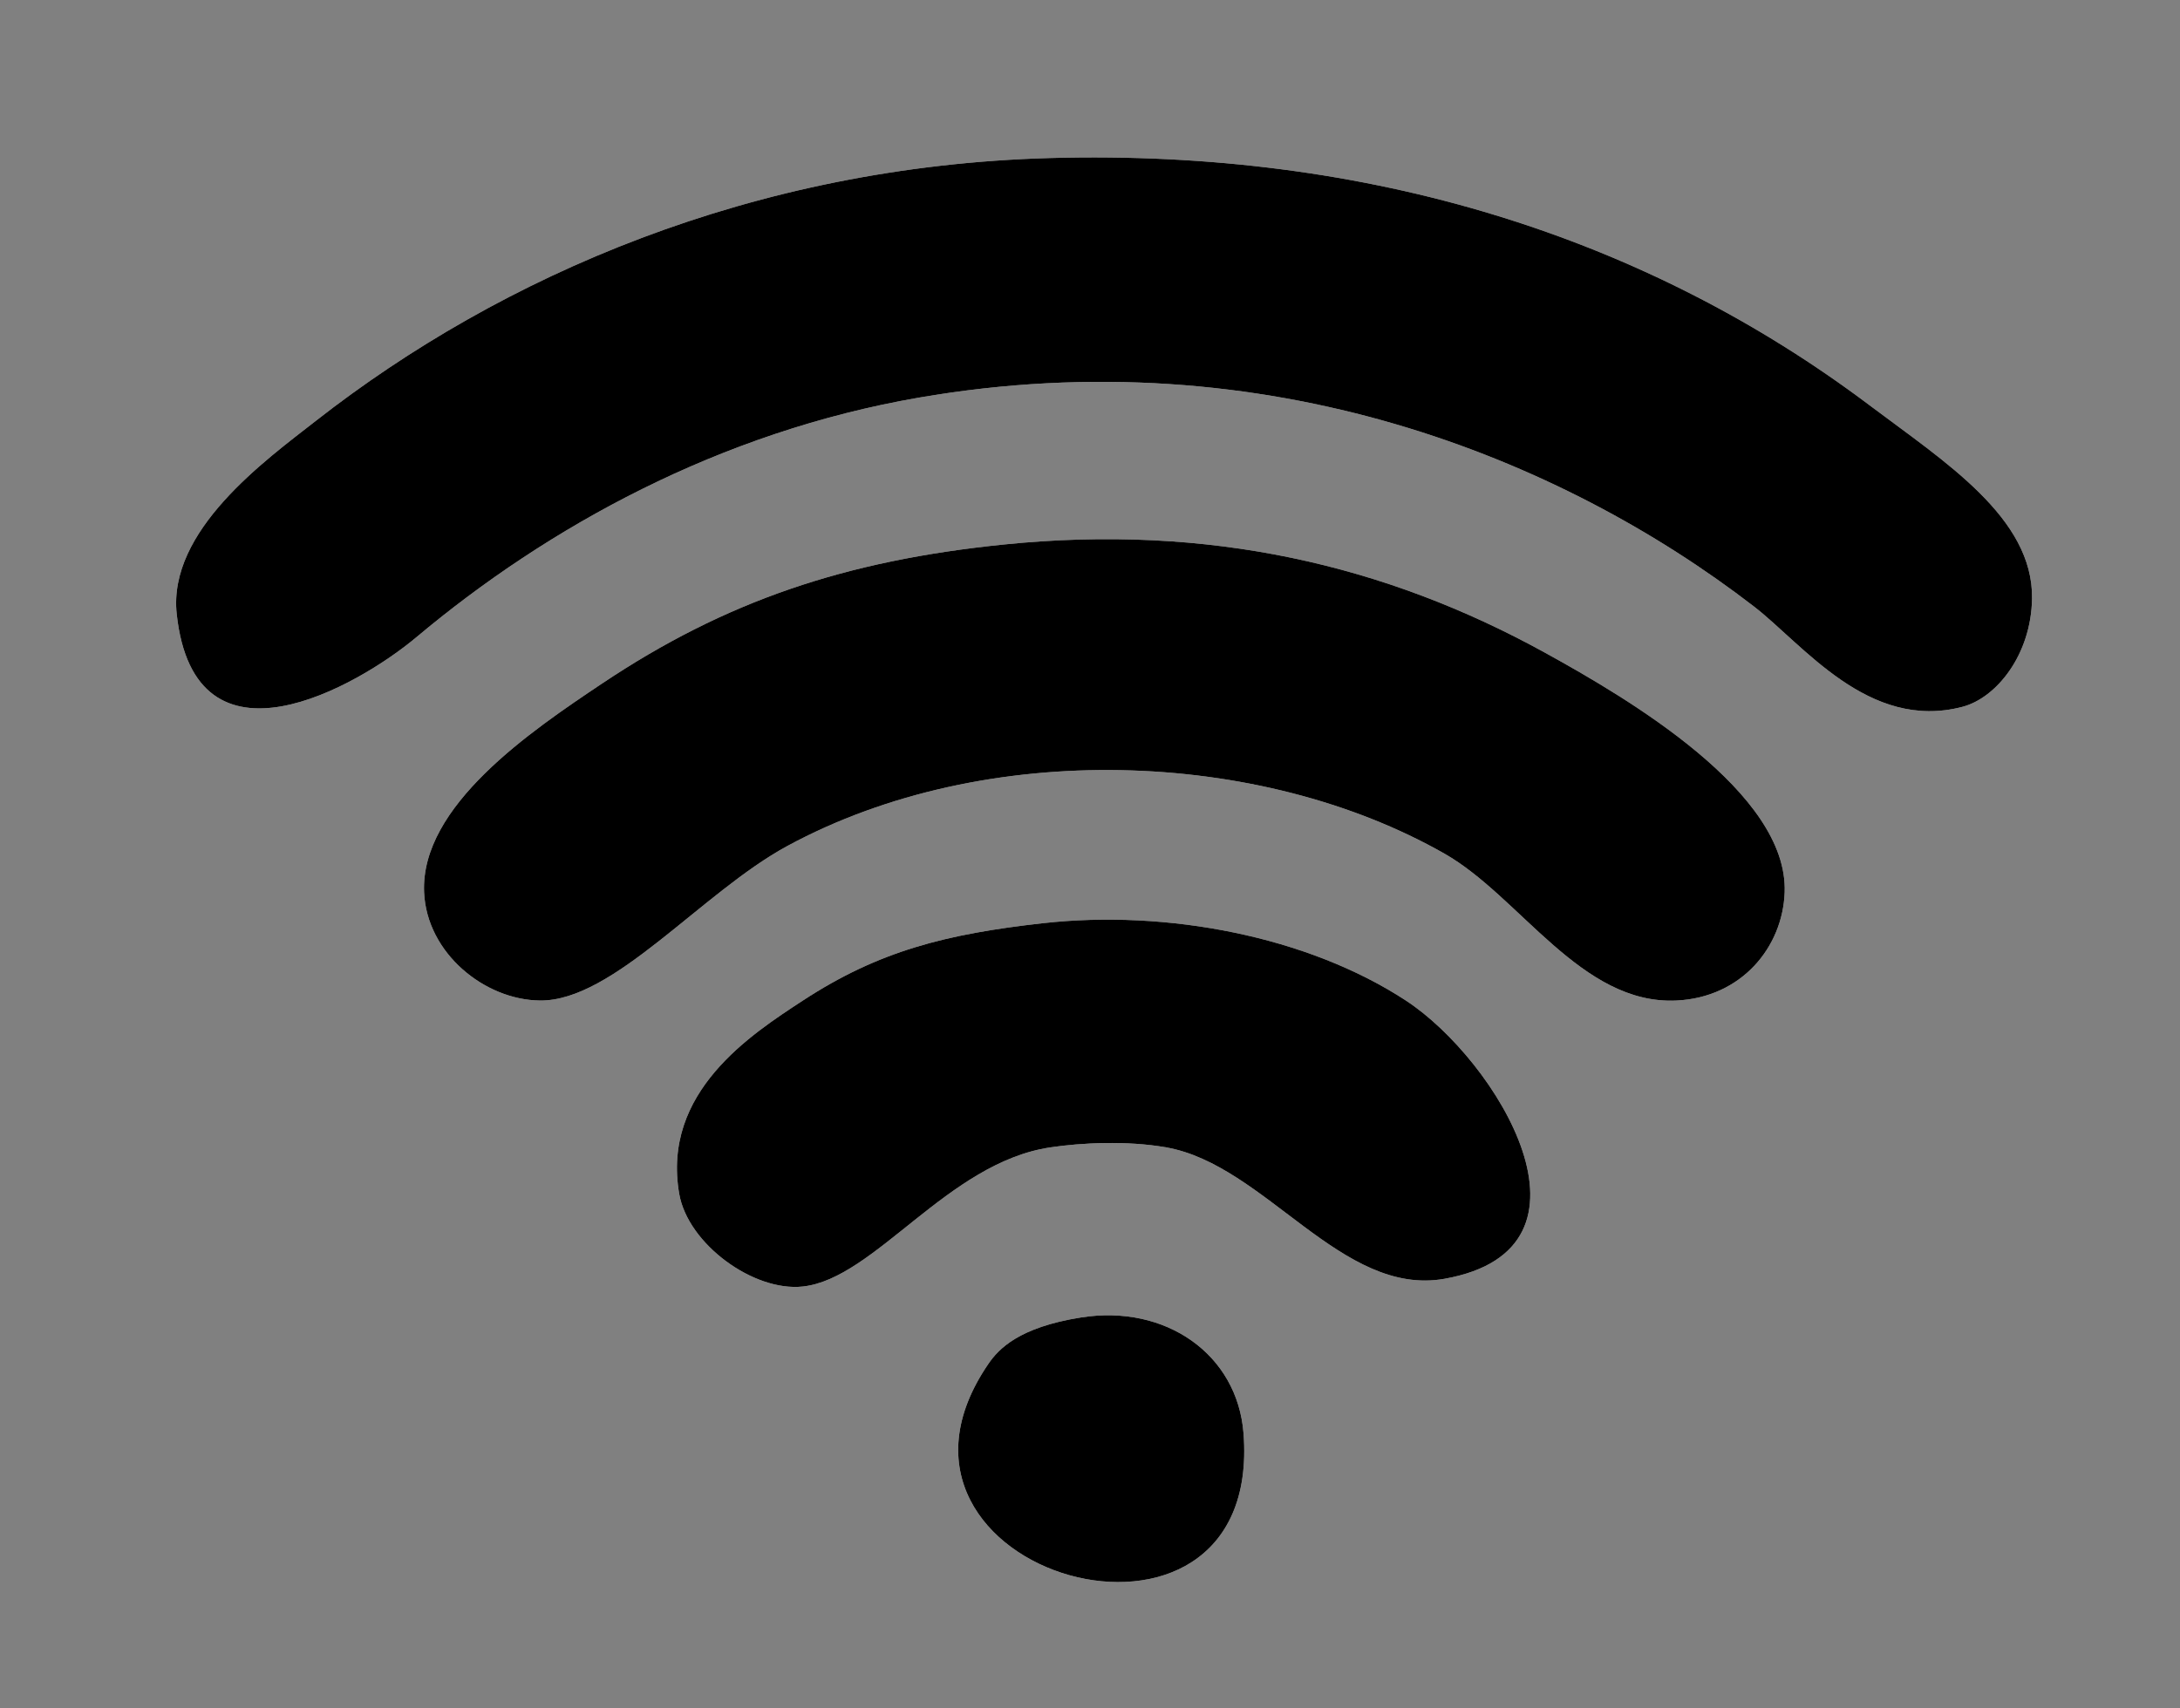 <?xml version="1.0" encoding="utf-8"?>
<!-- Generator: Adobe Illustrator 14.0.0, SVG Export Plug-In . SVG Version: 6.00 Build 43363)  -->
<!DOCTYPE svg PUBLIC "-//W3C//DTD SVG 1.1//EN" "http://www.w3.org/Graphics/SVG/1.1/DTD/svg11.dtd">
<svg version="1.1" id="图层_1" xmlns="http://www.w3.org/2000/svg" xmlns:xlink="http://www.w3.org/1999/xlink" x="0px" y="0px"
	 width="282px" height="221px" viewBox="0 0 282 221" enable-background="new 0 0 282 221" xml:space="preserve">
<rect x="0" y="0" width="282" height="221" fill="#808080" stroke="none"/>
<g>
	<path fill-rule="evenodd" clip-rule="evenodd" fill="#FFFFFF" d="M40.86,54.445c-6.542,5.116-19.173,14.193-18,25
		c2.338,21.538,23.502,9.291,31,3c17.007-14.268,39.217-26.543,65-31c45.082-7.793,83.204,7.897,108,27
		c6.385,4.919,14.828,16.195,27,13c4.407-1.156,8.888-6.744,9-14c0.163-10.46-11.297-17.696-21-25
		c-28.909-21.763-64.705-33.136-106-32C97.468,21.502,64.878,35.663,40.86,54.445z"/>
	<path fill-rule="evenodd" clip-rule="evenodd" fill="#FFFFFF" d="M77.86,88.445c-9.162,6.126-23.49,15.815-23,27
		c0.345,7.871,7.817,13.929,15,14c9.515,0.094,20.909-13.994,32-20c25.618-13.871,61.092-12.603,85,1
		c9.778,5.563,17.685,19.583,30,19c8.42-0.398,13.744-6.896,14-14c0.466-12.885-20.142-25.017-31-31
		c-20.607-11.356-43.443-16.698-70-14C109.377,72.526,93.869,77.74,77.86,88.445z"/>
	<path fill-rule="evenodd" clip-rule="evenodd" fill="#FFFFFF" d="M103.86,129.445c-6.747,4.412-18.272,11.847-16,25
		c1.123,6.498,9.616,12.7,16,12c9.324-1.022,18.709-16.02,32-18c4.003-0.597,9.881-0.901,15,0c12.818,2.257,22.687,19.373,36,17
		c21.795-3.885,6.73-28.329-5-36c-12.686-8.296-30.886-11.809-47-10C122.382,120.846,113.684,123.021,103.86,129.445z"/>
	<path fill-rule="evenodd" clip-rule="evenodd" fill="#FFFFFF" d="M127.86,176.445c-18.649,27.237,35.596,42.697,33,9
		c-0.787-10.227-10.057-16.726-21-15C131.763,171.723,129.16,174.547,127.86,176.445z"/>
	<path fill-rule="evenodd" clip-rule="evenodd" d="M135.86,20.445c41.294-1.136,77.09,10.237,106,32c9.703,7.304,21.163,14.54,21,25
		c-0.112,7.256-4.593,12.844-9,14c-12.172,3.195-20.615-8.081-27-13c-24.796-19.103-62.918-34.793-108-27
		c-25.783,4.457-47.993,16.732-65,31c-7.498,6.291-28.662,18.538-31-3c-1.173-10.807,11.458-19.884,18-25
		C64.878,35.663,97.468,21.502,135.86,20.445z"/>
	<path fill-rule="evenodd" clip-rule="evenodd" d="M129.86,70.445c26.556-2.698,49.392,2.644,70,14
		c10.858,5.983,31.466,18.115,31,31c-0.256,7.104-5.58,13.602-14,14c-12.315,0.583-20.222-13.437-30-19
		c-23.907-13.603-59.382-14.871-85-1c-11.091,6.006-22.485,20.094-32,20c-7.183-0.071-14.655-6.129-15-14
		c-0.49-11.185,13.838-20.874,23-27C93.869,77.74,109.377,72.526,129.86,70.445z"/>
	<path fill-rule="evenodd" clip-rule="evenodd" d="M134.86,119.445c16.114-1.809,34.314,1.704,47,10c11.73,7.671,26.795,32.115,5,36
		c-13.313,2.373-23.182-14.743-36-17c-5.118-0.901-10.996-0.597-15,0c-13.291,1.98-22.676,16.978-32,18
		c-6.384,0.7-14.877-5.502-16-12c-2.272-13.153,9.253-20.588,16-25C113.684,123.021,122.382,120.846,134.86,119.445z"/>
	<path fill-rule="evenodd" clip-rule="evenodd" d="M139.86,170.445c10.943-1.726,20.212,4.773,21,15
		c2.597,33.697-51.648,18.237-33-9C129.16,174.547,131.763,171.723,139.86,170.445z"/>
</g>
</svg>
